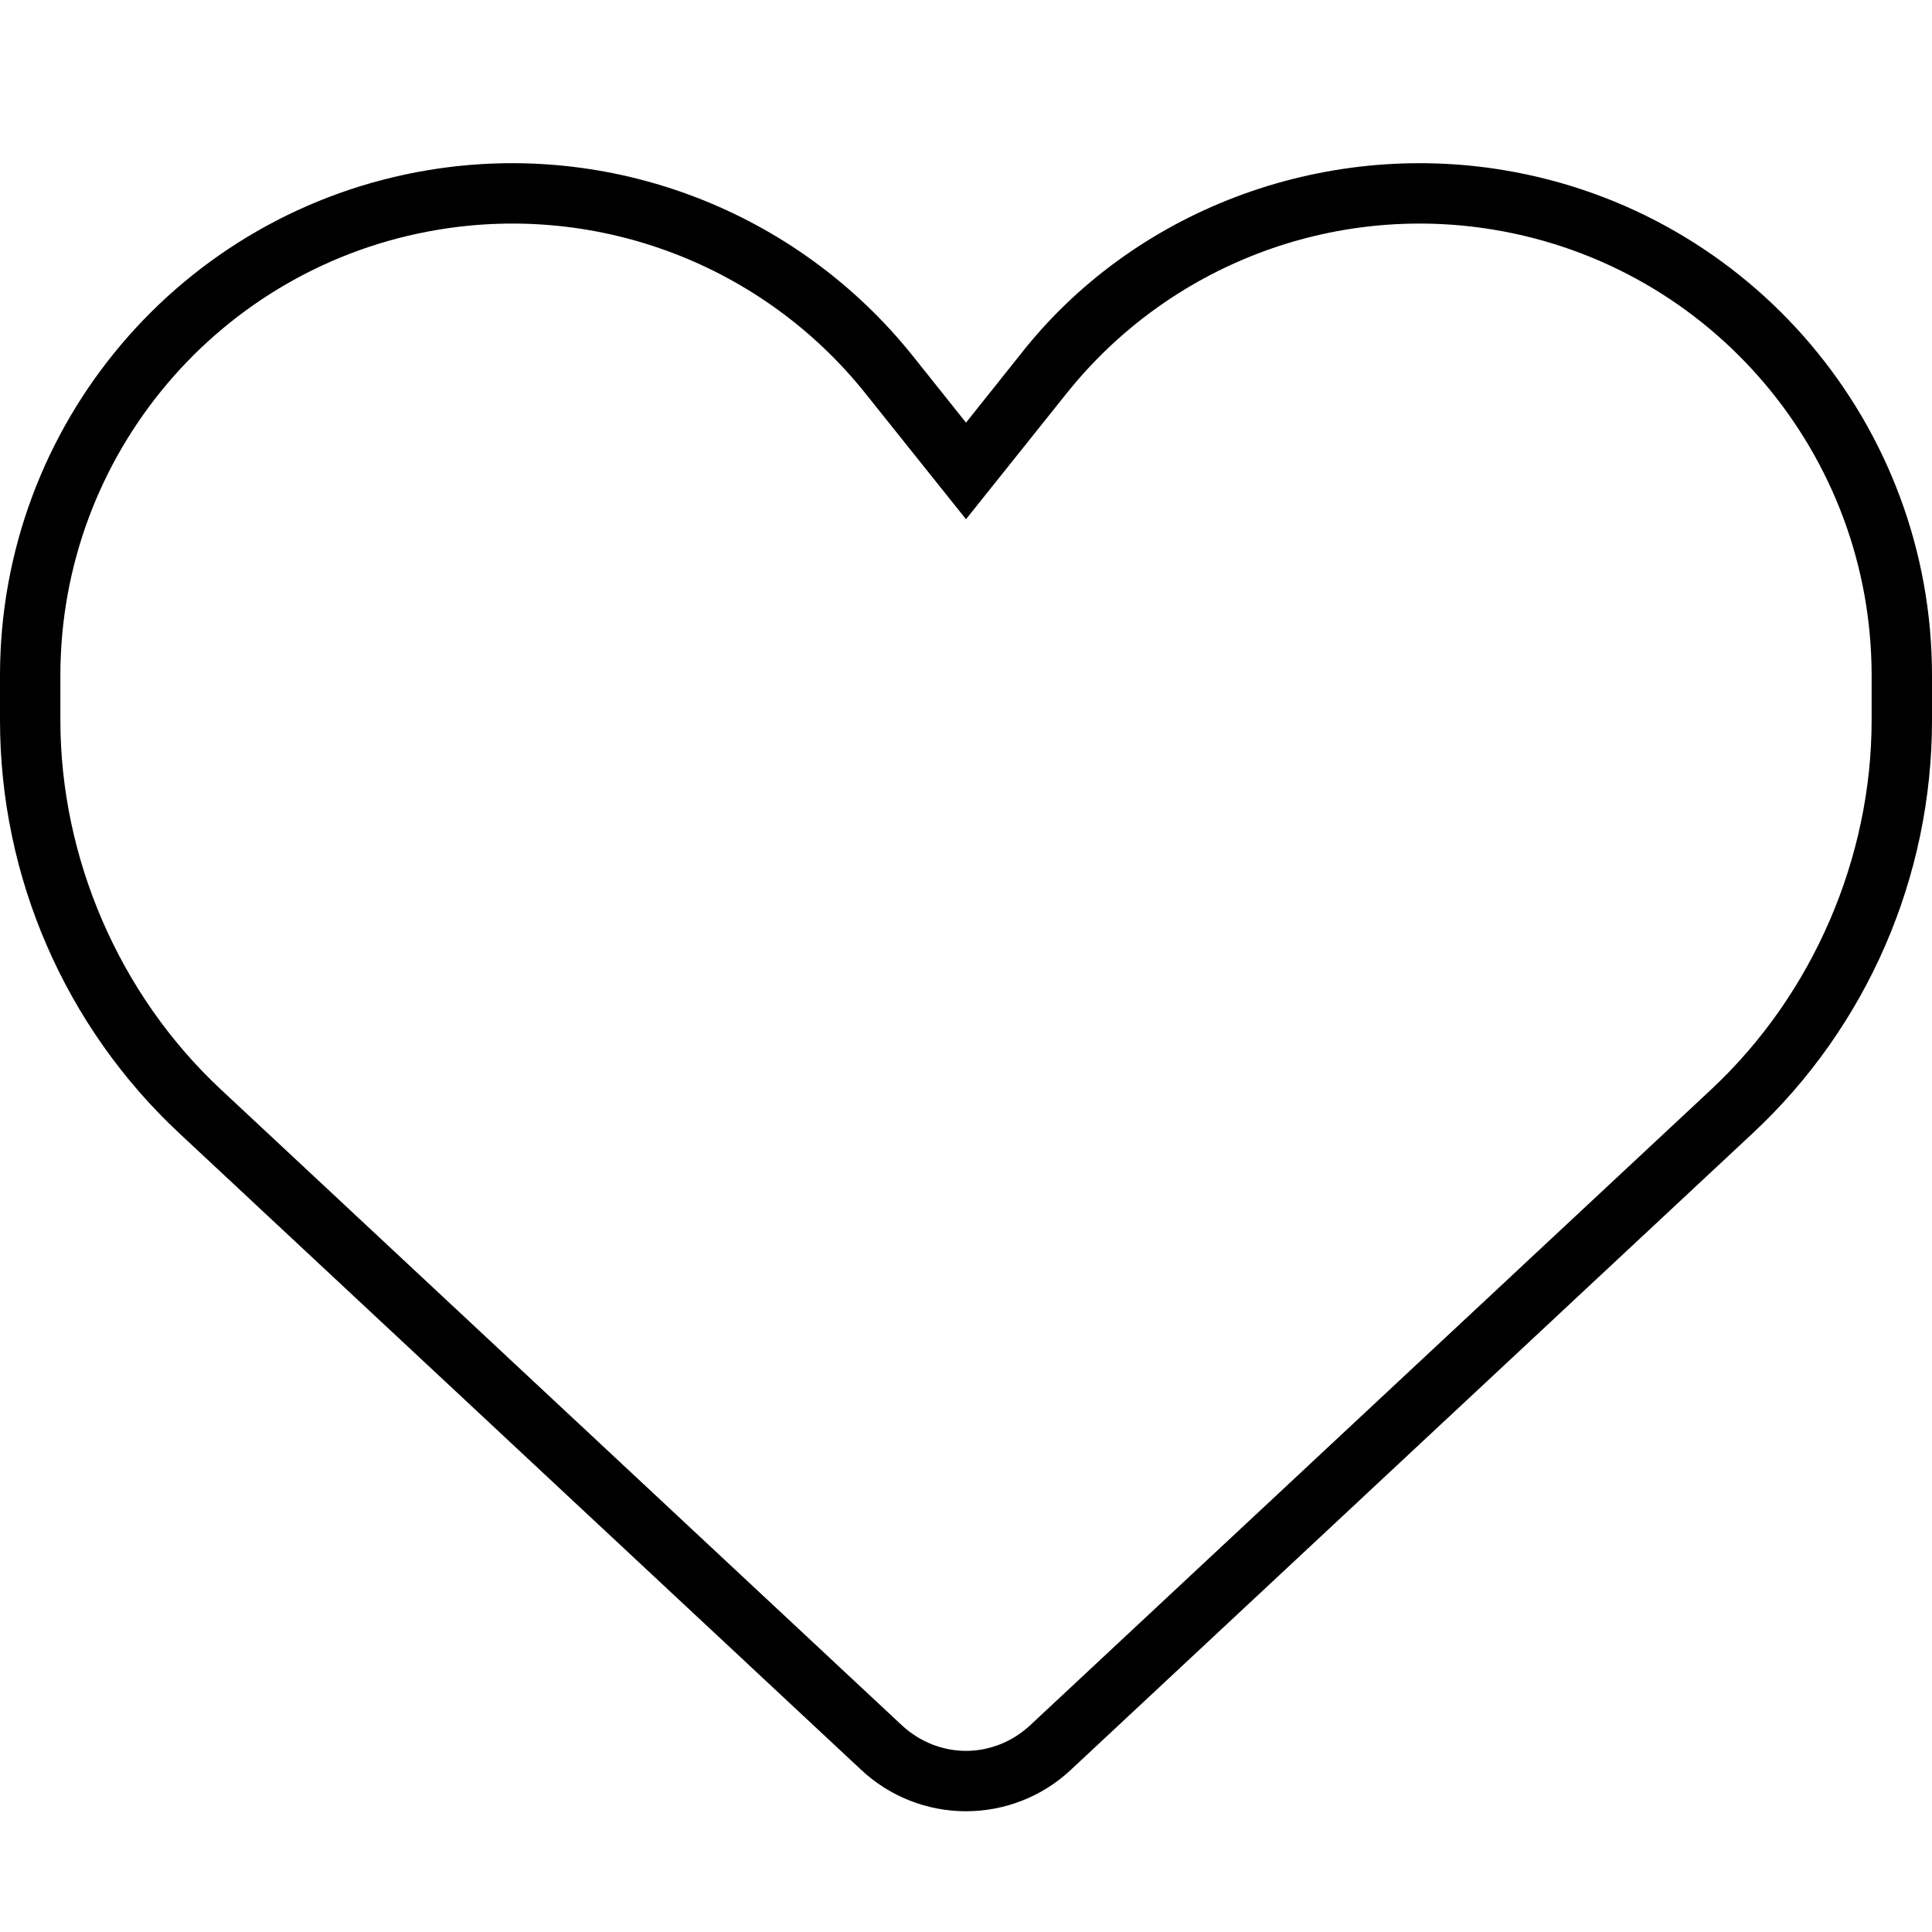 <svg fill="currentColor" xmlns="http://www.w3.org/2000/svg" viewBox="0 0 512 512"><!--! Font Awesome Pro 6.2.0 by @fontawesome - https://fontawesome.com License - https://fontawesome.com/license (Commercial License) Copyright 2022 Fonticons, Inc. --><path d="M256 112L270.2 94.2C300.1 55.8 350.1 37.01 398.6 45.1C464 56.01 512 112.6 512 179V190.9C512 232.4 494.8 272.1 464.4 300.4L283.7 469.1C276.2 476.1 266.3 480 256 480C245.7 480 235.8 476.1 228.3 469.1L47.59 300.4C17.23 272.1 0 232.4 0 190.9V179C0 112.6 47.98 56.01 113.4 45.1C161.9 37.01 211 55.79 241.8 94.2L256 112zM256 137.6L229.3 104.2C202.2 70.32 158.9 53.75 116.1 60.88C58.32 70.5 16 120.5 16 179V190.9C16 227.1 31.39 263.4 58.51 288.7L239.2 457.4C243.8 461.6 249.8 464 256 464C262.2 464 268.2 461.6 272.8 457.4L453.5 288.7C480.6 263.4 496 227.1 496 190.9V179C496 120.5 453.7 70.5 395.9 60.88C353.1 53.75 309.8 70.32 282.7 104.2L256 137.6z"/></svg>